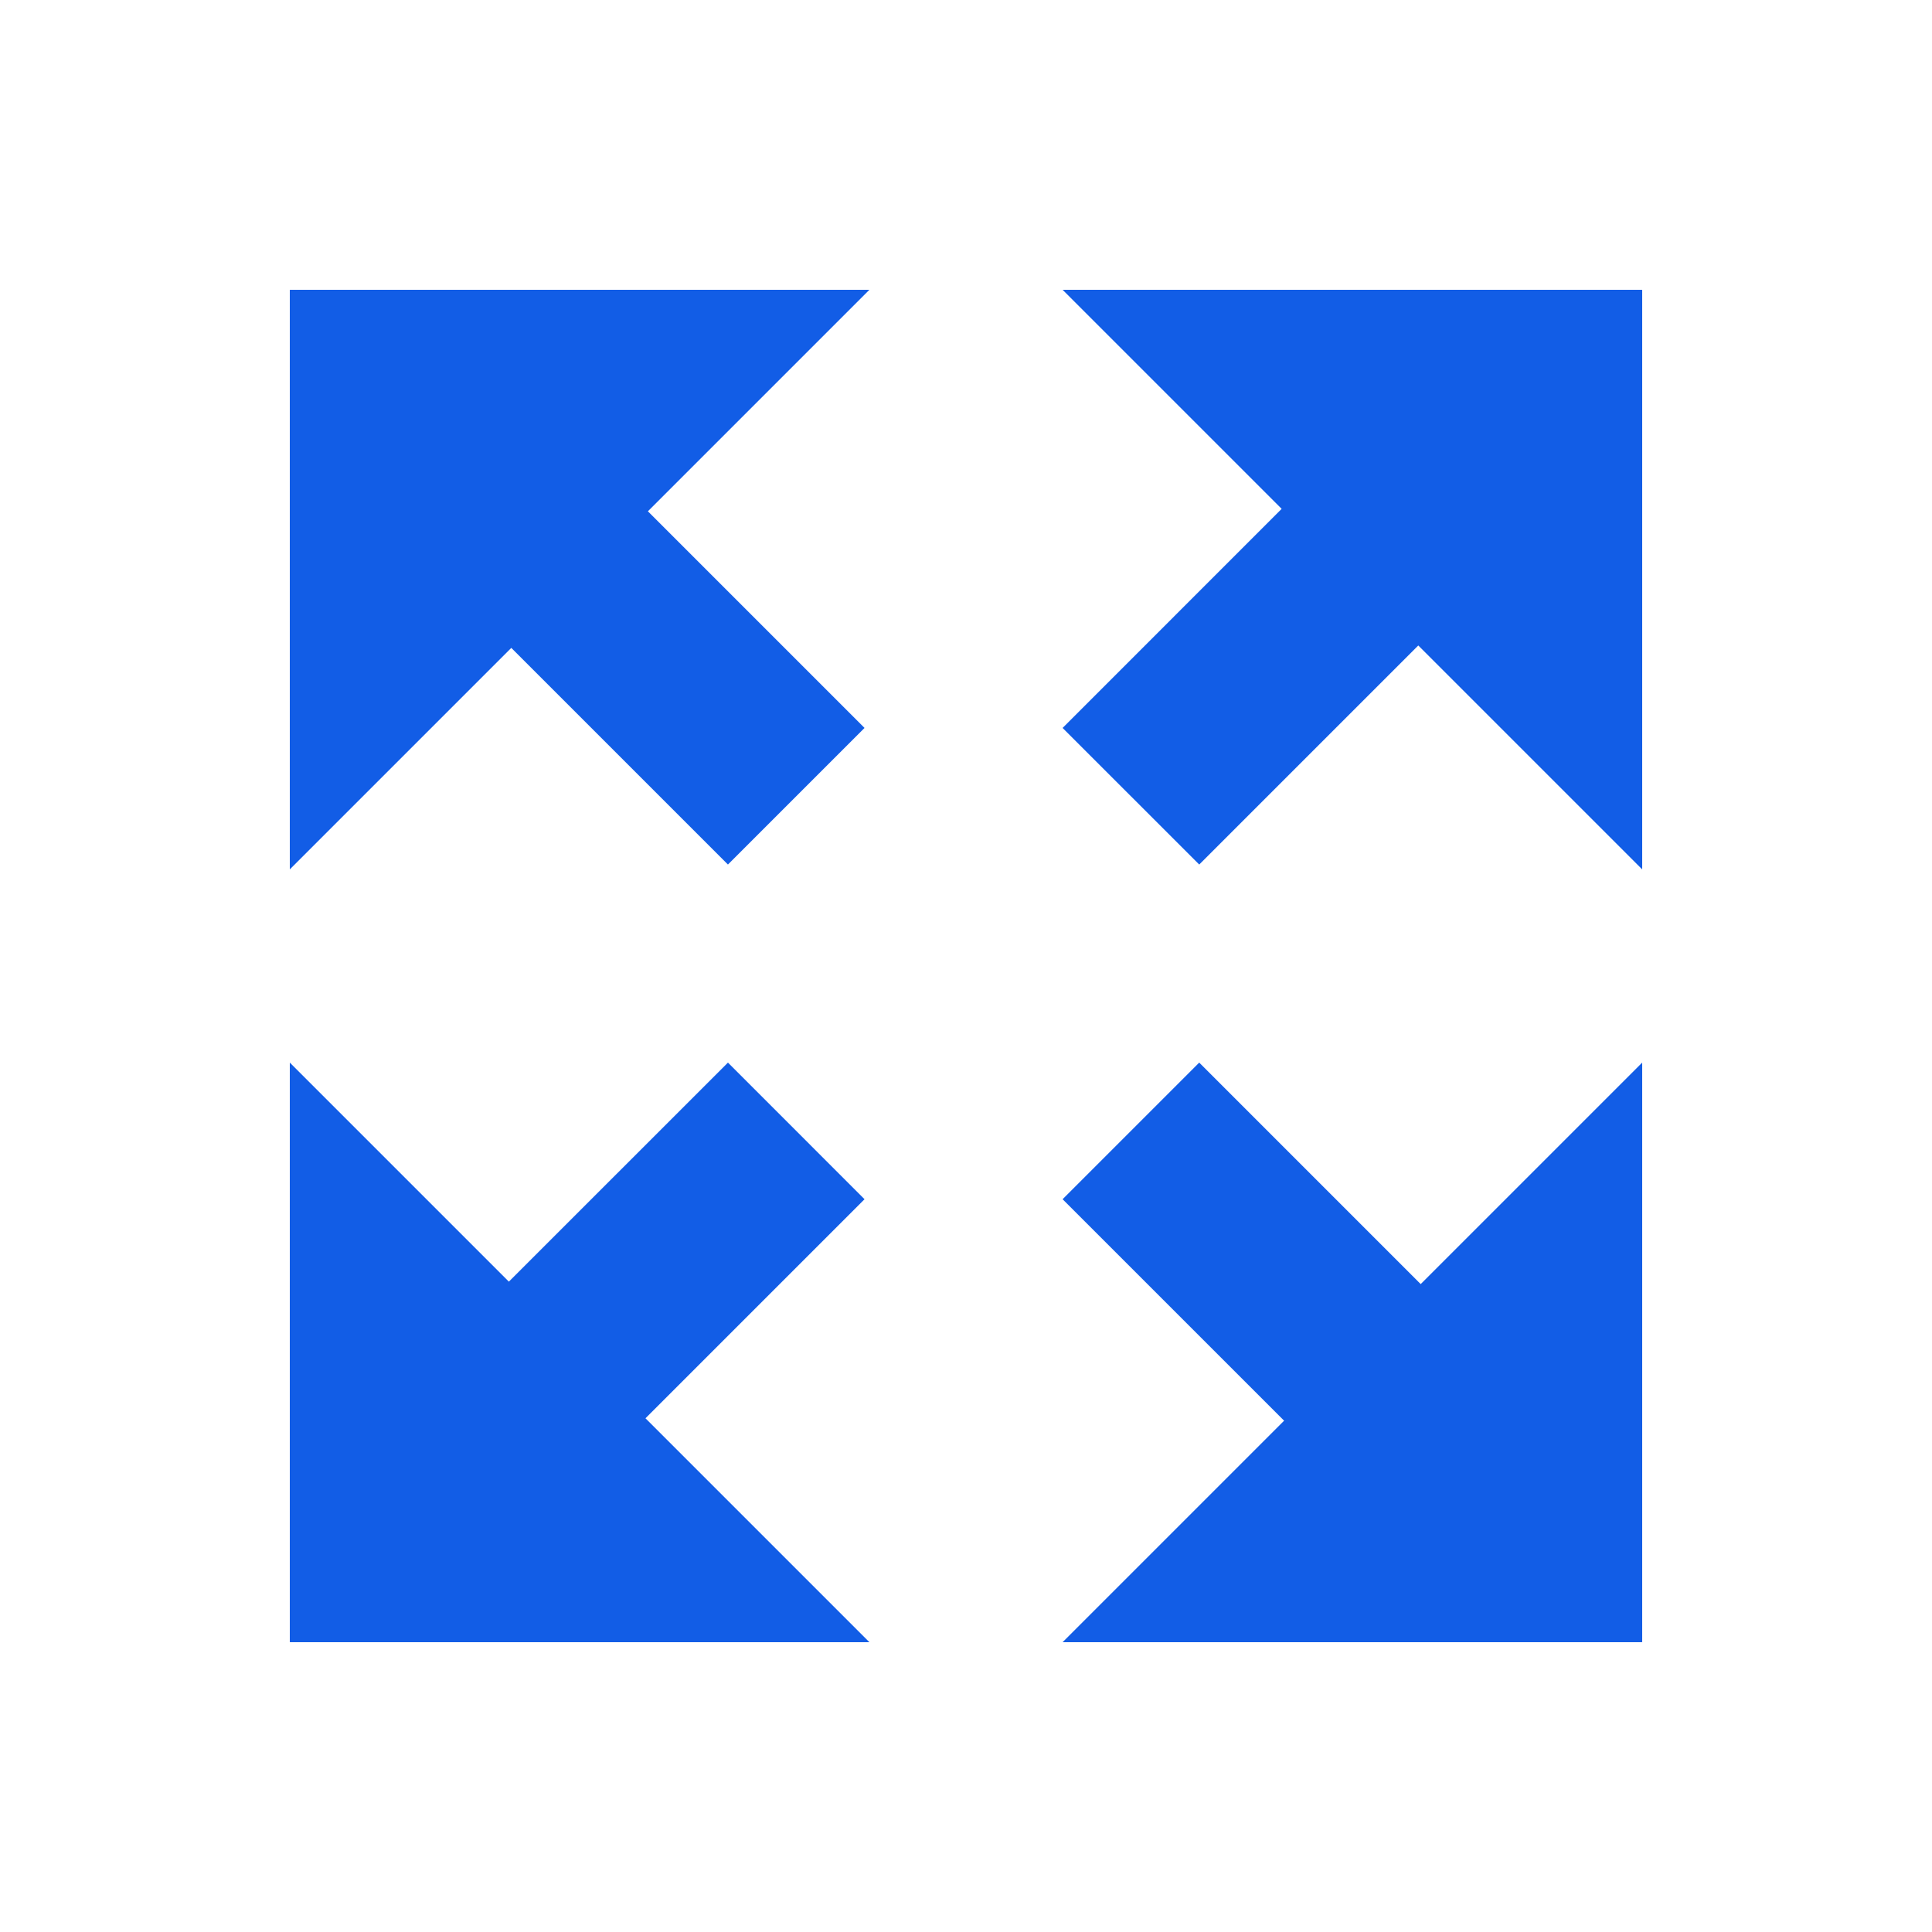 <svg width="60" height="60" viewBox="0 0 60 60" fill="none" xmlns="http://www.w3.org/2000/svg">
<path fill-rule="evenodd" clip-rule="evenodd" d="M9 27V9H27L20.121 15.879L26.849 22.607L22.607 26.849L15.879 20.121L9 27ZM27 51H9V33L15.803 39.803L22.607 33L26.849 37.243L20.046 44.046L27 51ZM51 9H33L39.803 15.803L33 22.607L37.243 26.849L44.046 20.046L51 27V9ZM51 33V51H33L39.879 44.121L33 37.243L37.243 33L44.121 39.879L51 33Z" fill="#125DE6"/>
</svg>
